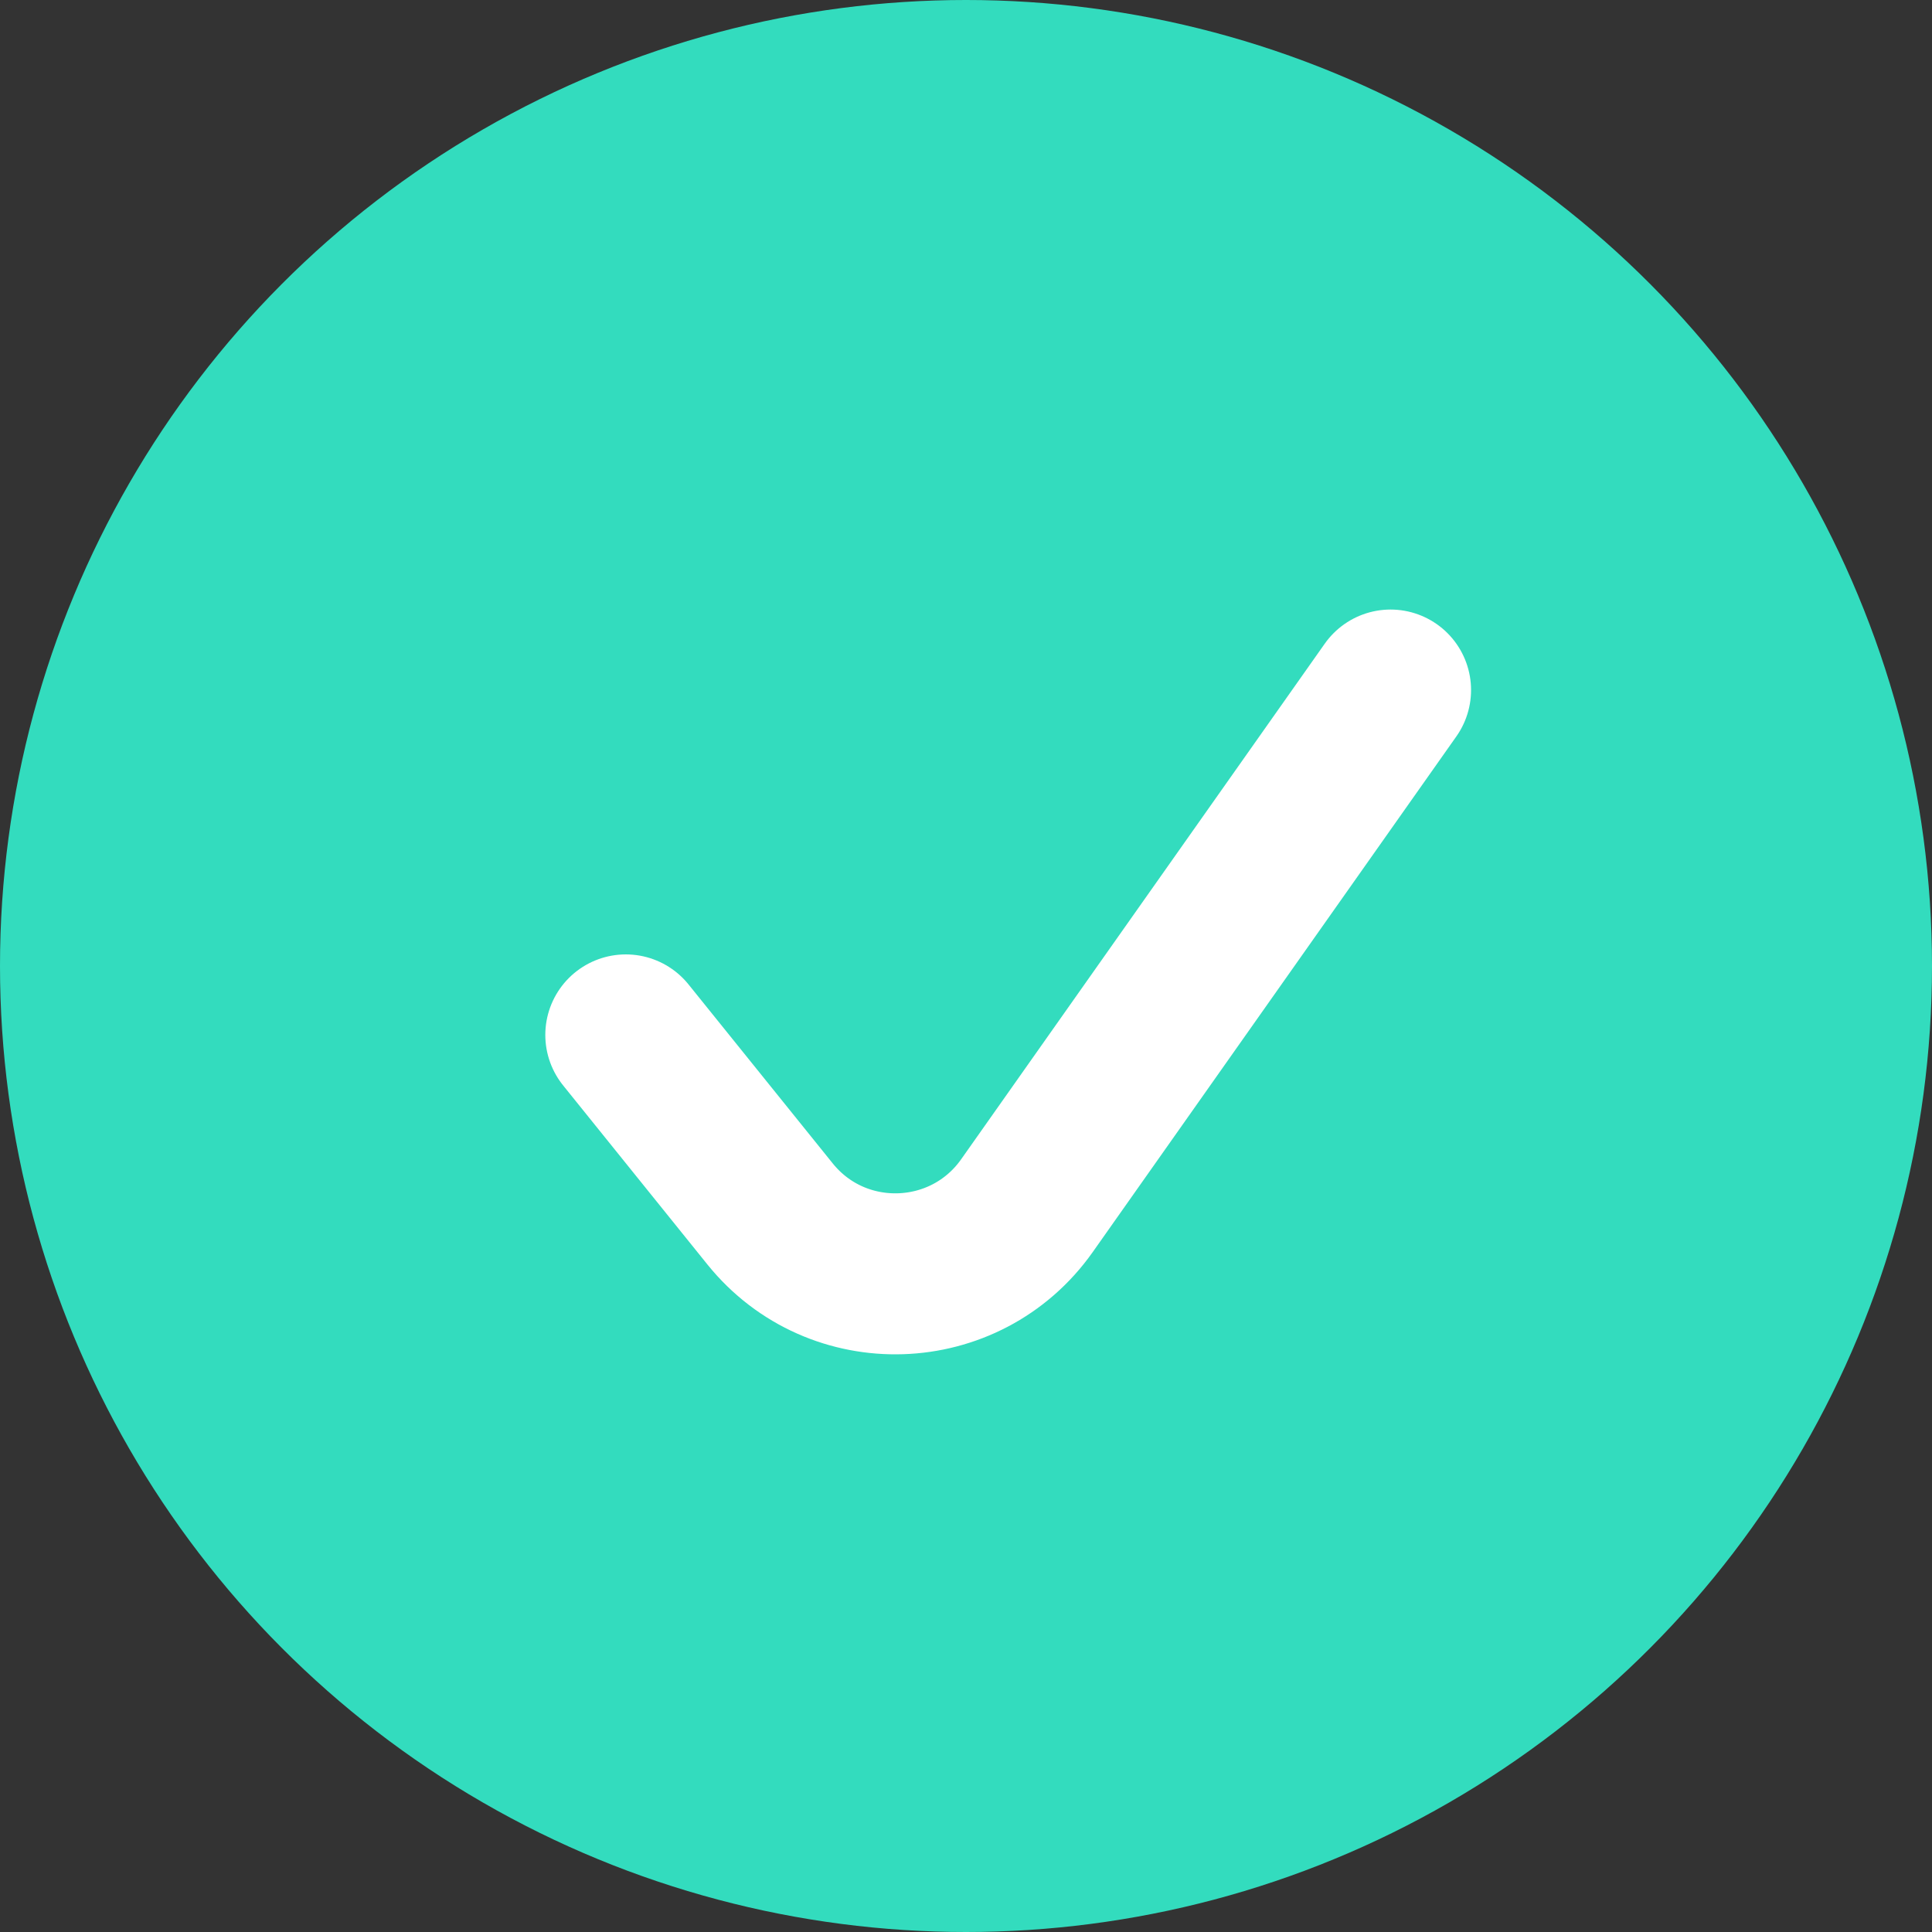 <svg width="12" height="12" viewBox="0 0 12 12" fill="none" xmlns="http://www.w3.org/2000/svg">
<rect x="0" y="0" width="12" height="12" fill="#333333" stroke="none"/>
<g id="Group 38">
<g id="Group 39">
<circle id="Ellipse 9" cx="6" cy="6" r="6" fill="#33DCBE"/>
<path id="Vector 1" d="M3.887 6.428L4.783 7.54C5.2 8.057 5.996 8.031 6.379 7.488L8.637 4.286" stroke="white" stroke-linecap="round"/>
</g>
</g>
</svg>
